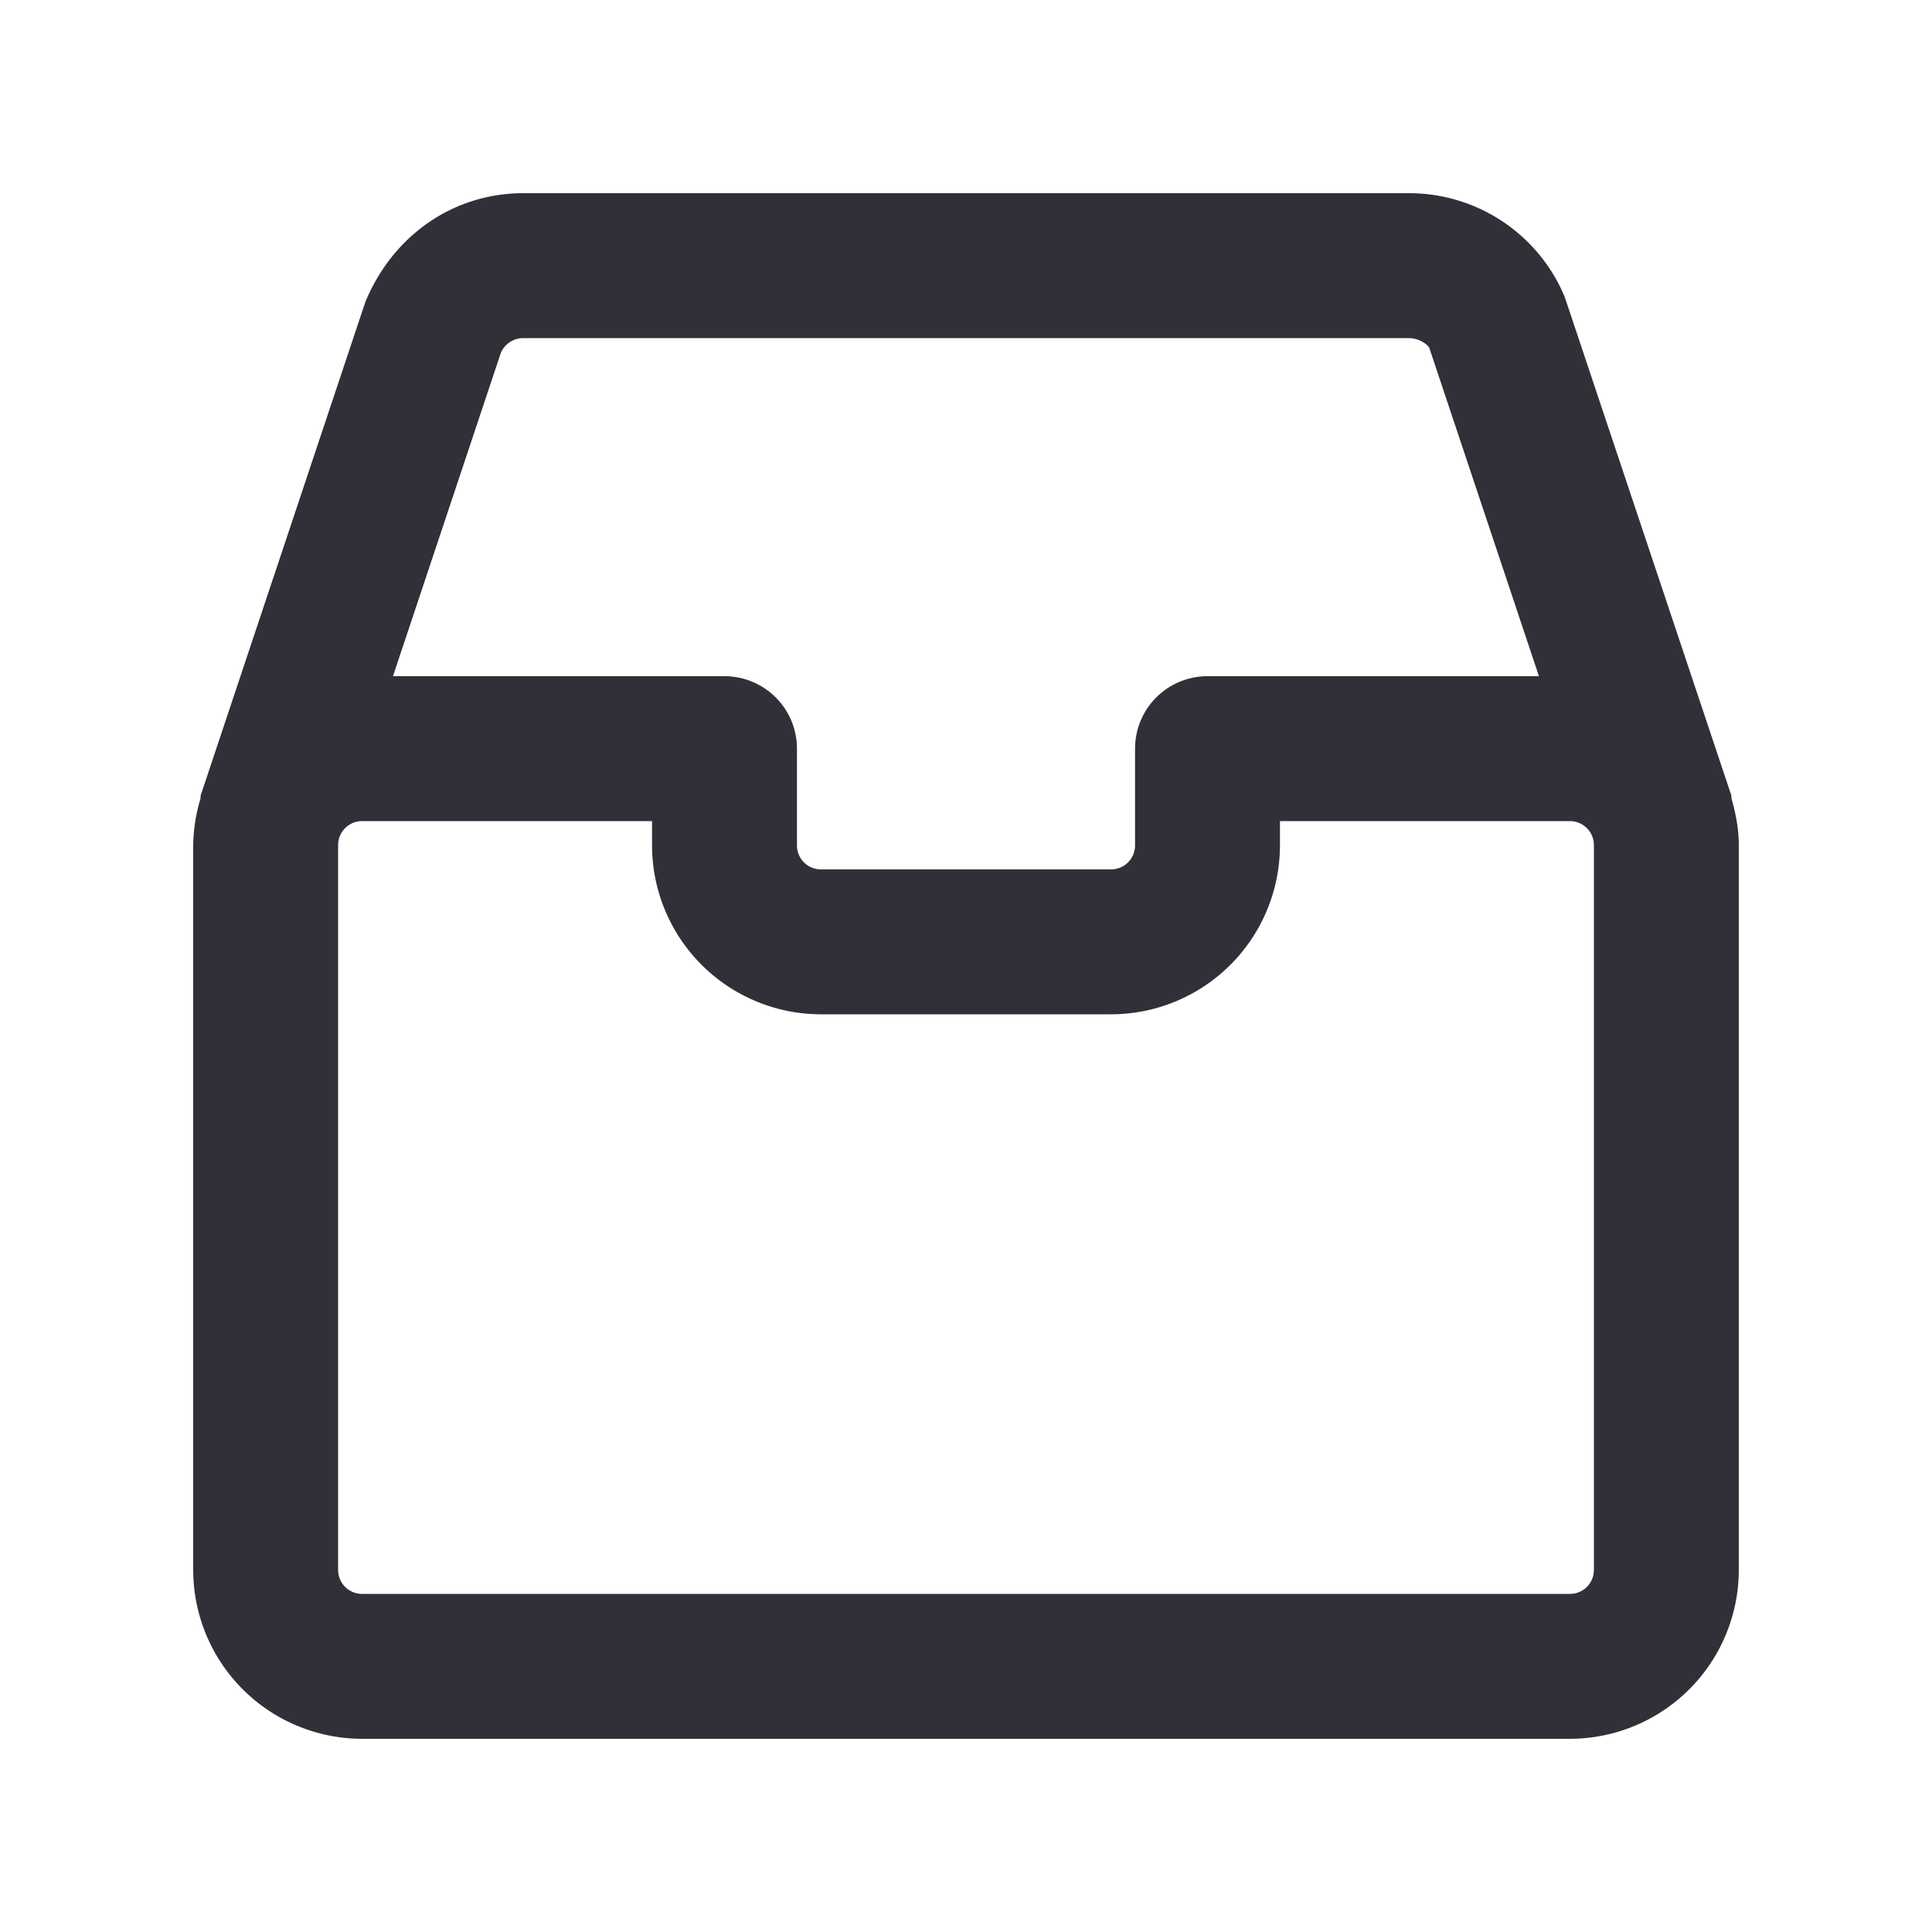 <svg xmlns="http://www.w3.org/2000/svg" viewBox="0 0 20 20"><path d="M16.5 16.251a.248.248 0 01-.249.249H3.748a.248.248 0 01-.248-.249V8.749c0-.138.111-.249.248-.249H6.75v.251A1.75 1.75 0 008.498 10.5h3.003a1.75 1.75 0 001.749-1.749V8.5h3.001c.138 0 .249.111.249.249v7.502zM5.415 3.5h9.17c.1 0 .191.062.211.101L15.931 7H12.5a.75.75 0 00-.75.75v1.001a.248.248 0 01-.249.249H8.498a.248.248 0 01-.248-.249V7.75A.75.75 0 007.5 7H4.068l1.117-3.348a.253.253 0 01.23-.152zm12.511 4.772c-.004-.015 0-.031-.006-.046l-1.722-5.152A1.744 1.744 0 0014.585 2h-9.17c-.707 0-1.341.422-1.633 1.126l-1.702 5.1c-.006.015-.002.031-.006.046A1.754 1.754 0 002 8.749v7.502A1.75 1.75 0 003.748 18h12.503A1.75 1.75 0 0018 16.251V8.749c0-.166-.031-.324-.074-.477z" fill="#303038" fill-rule="nonzero"/></svg>
